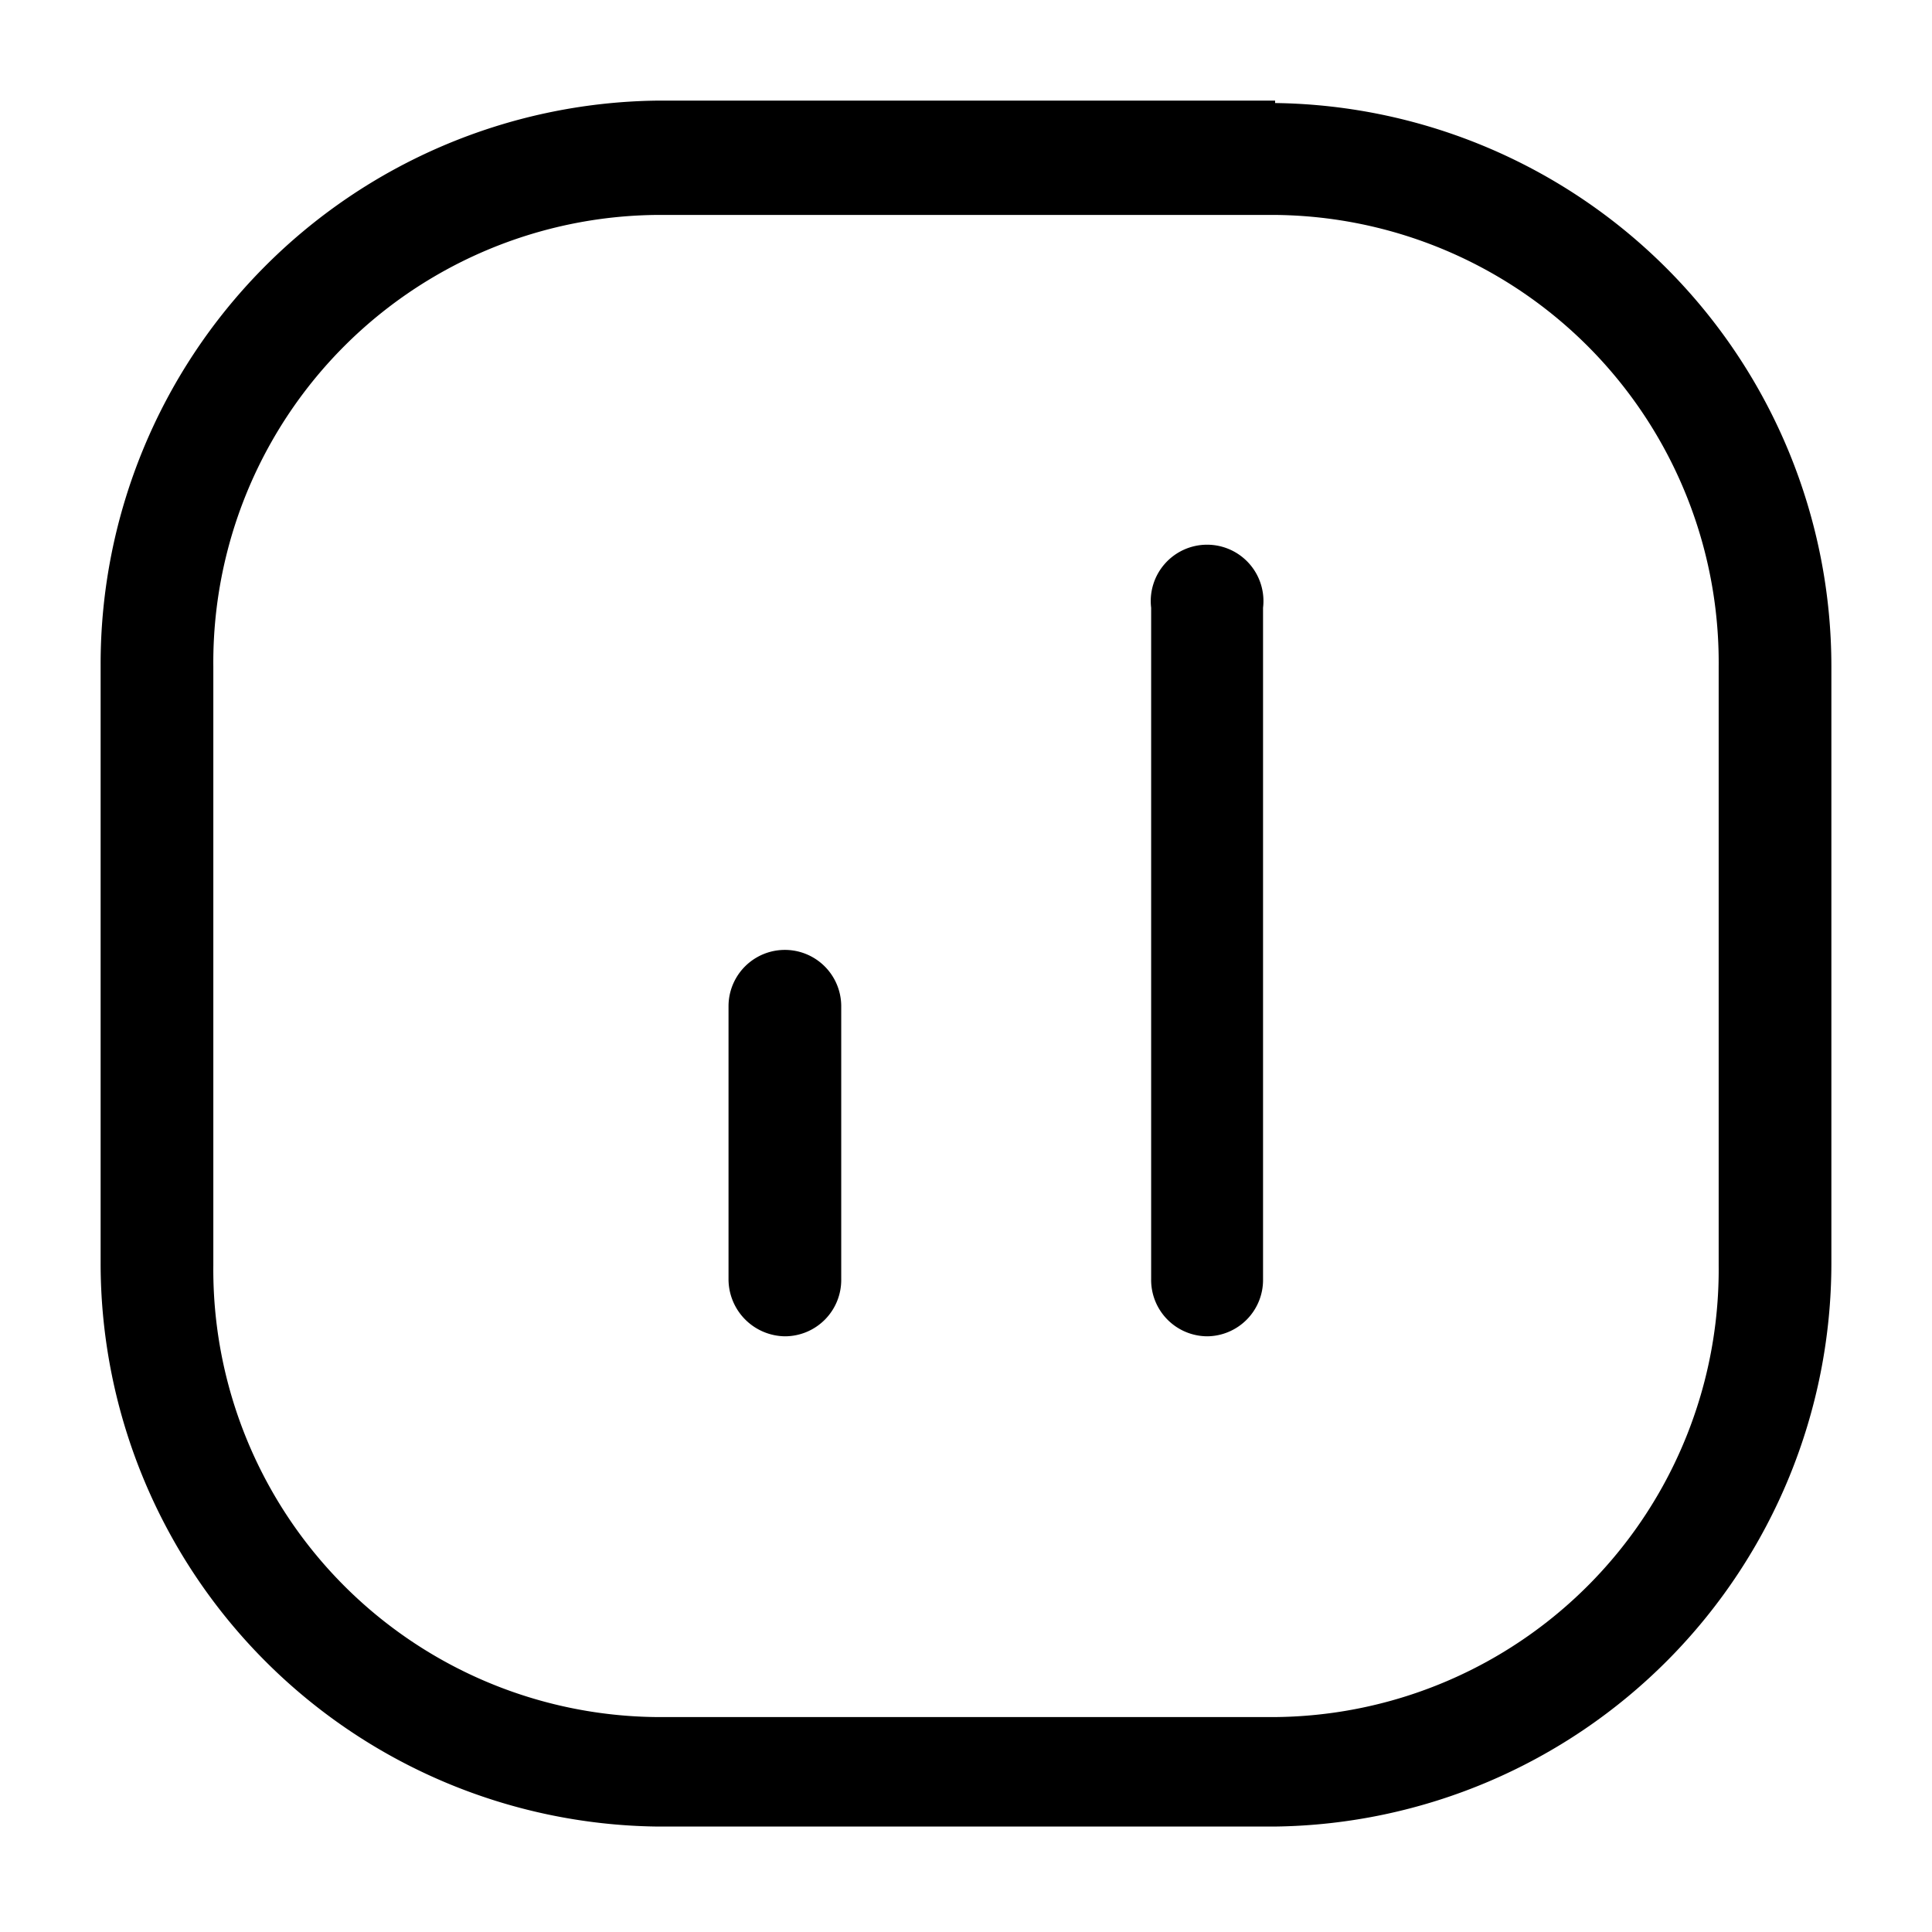 <svg xmlns="http://www.w3.org/2000/svg" width="24" height="24" fill="currentColor" viewBox="0 0 24 24">
  <path d="M15.84 2.67a5.56 5.56 0 0 1 5.51 5.61v7.44a5.56 5.56 0 0 1-5.51 5.61H8.16a5.559 5.559 0 0 1-5.51-5.61V8.28a5.56 5.56 0 0 1 5.51-5.61h7.68ZM15 16.6a.7.7 0 0 0 .69-.71V7.55a.7.7 0 1 0-1.39 0v8.34a.7.7 0 0 0 .7.71Zm-5.25 0a.7.7 0 0 0 .7-.71V12.5a.7.7 0 1 0-1.4 0v3.39a.71.71 0 0 0 .7.71Zm6.09-15.35H8.16a7 7 0 0 0-6.91 7v7.44a7 7 0 0 0 6.91 7h7.68a7 7 0 0 0 6.91-7V8.28a7 7 0 0 0-6.91-7v-.03Z"/>
</svg>
